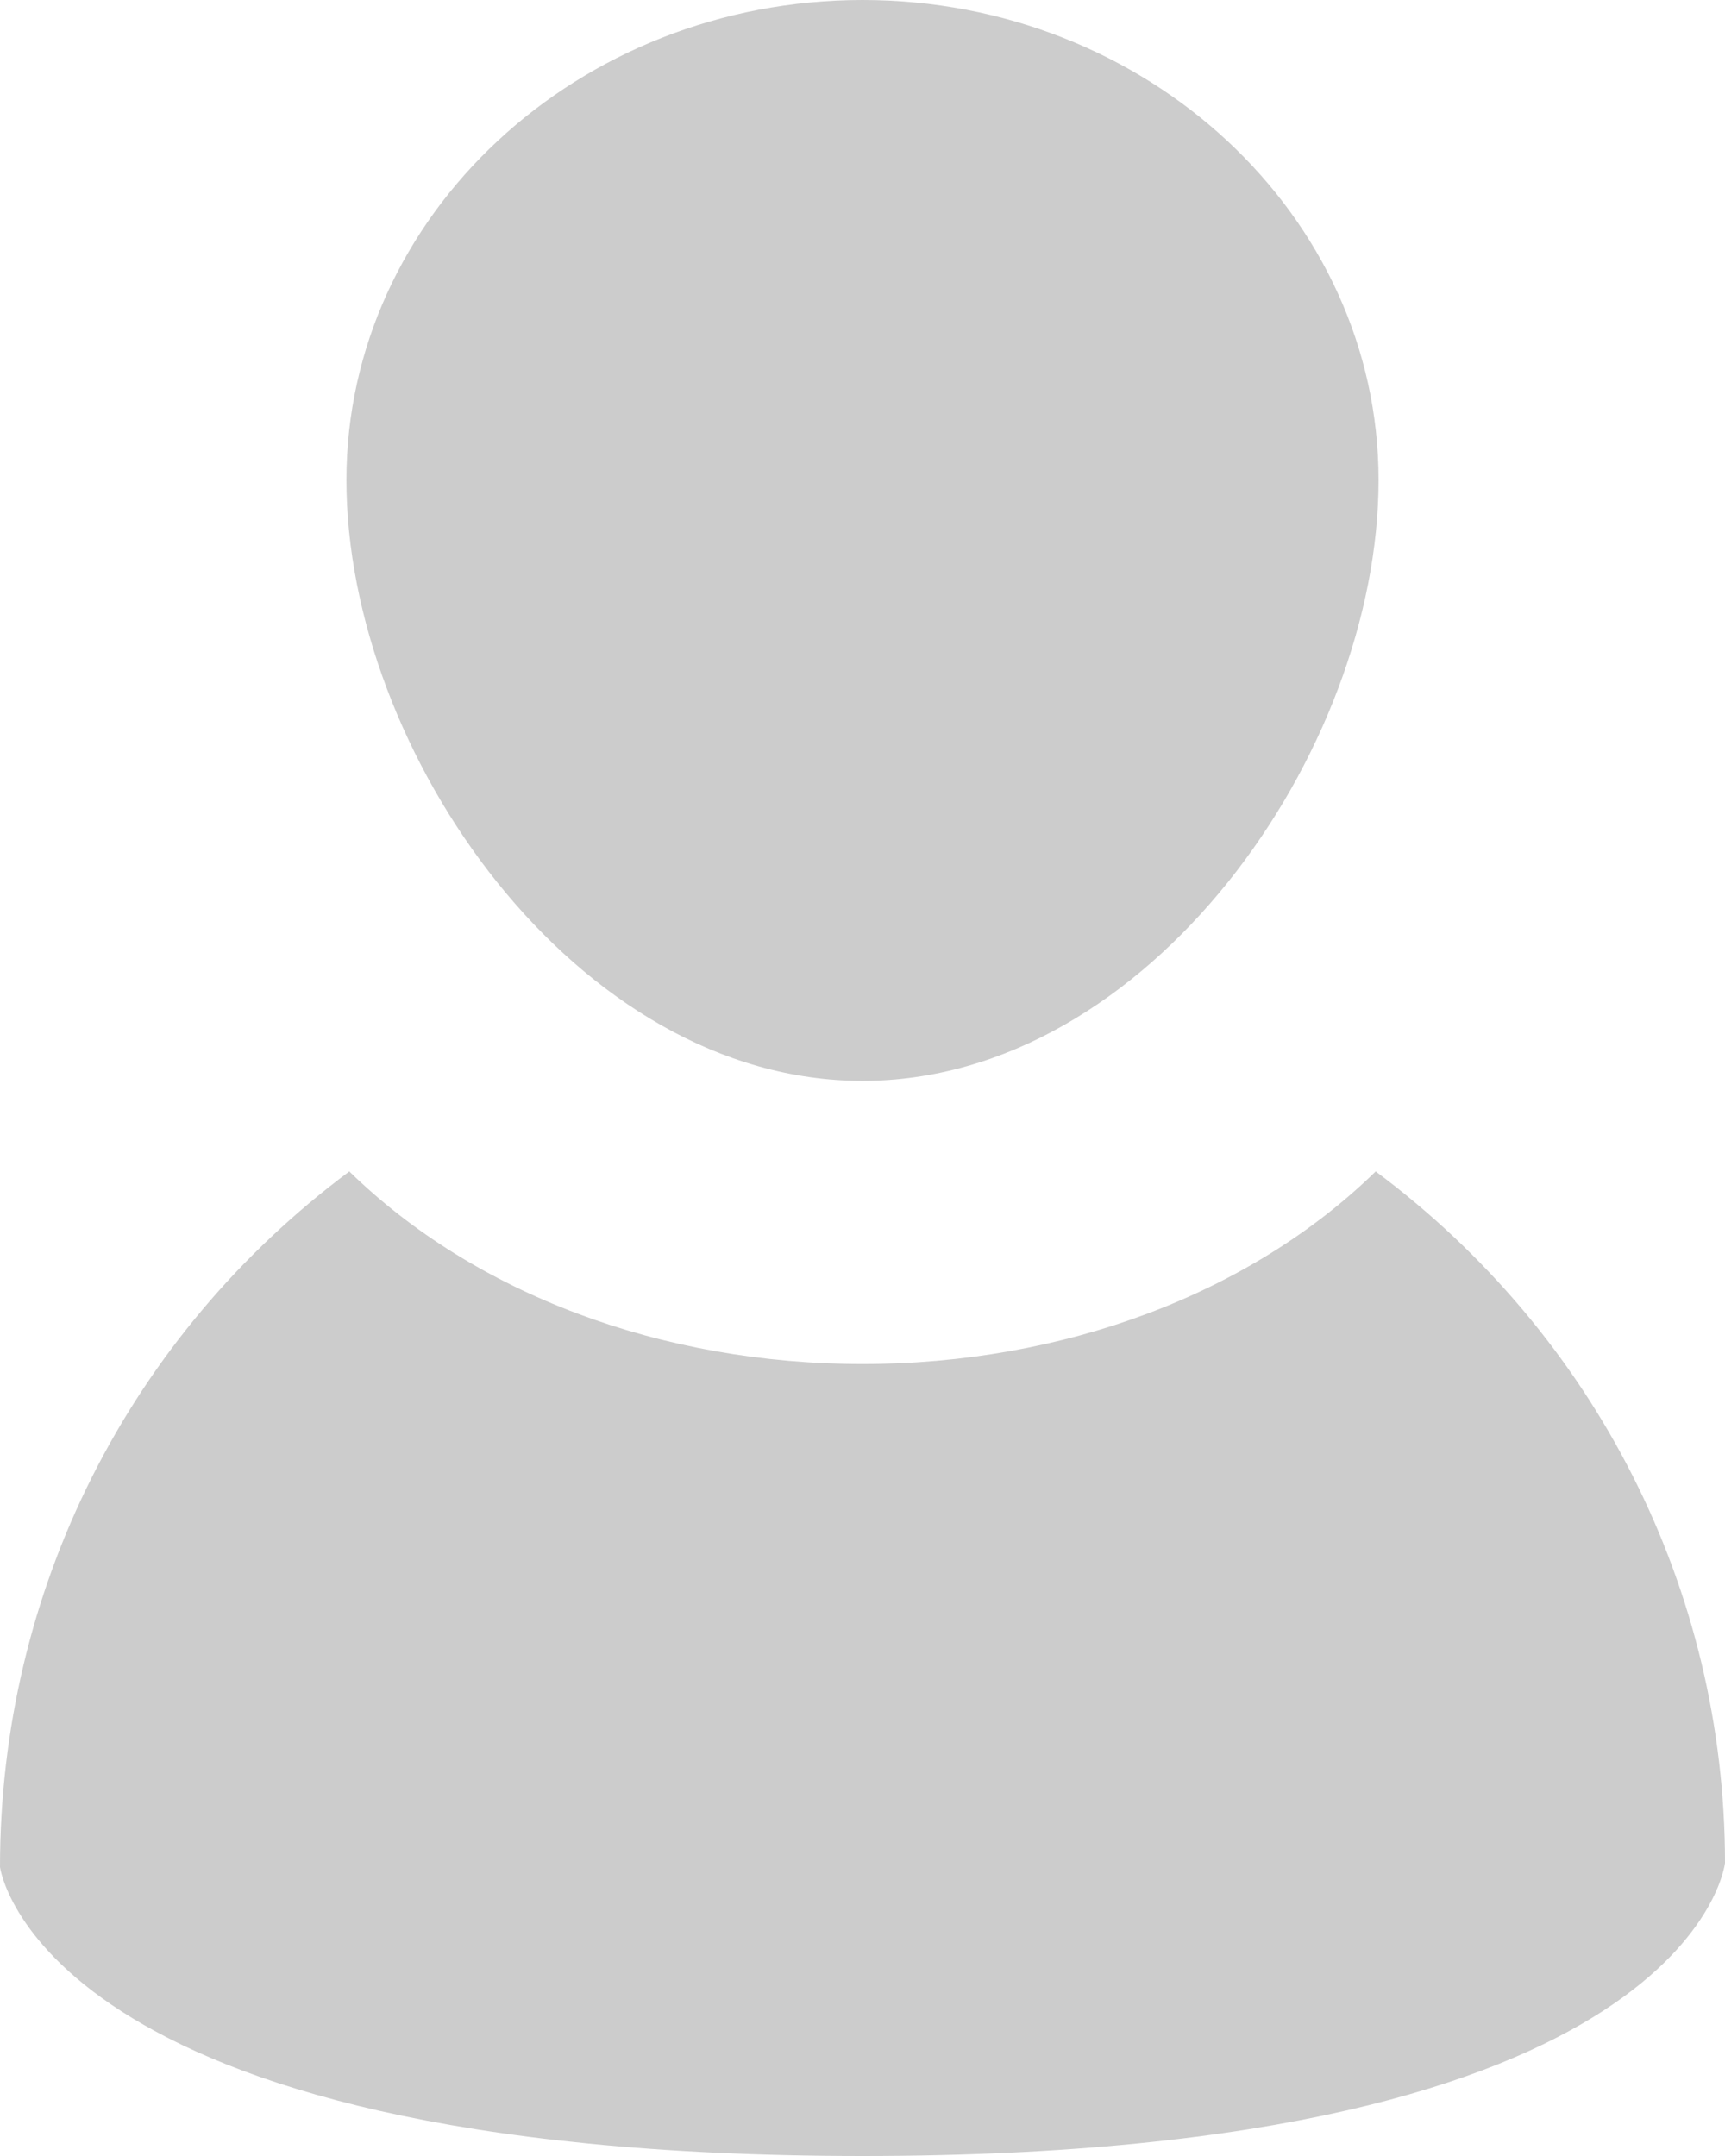 <?xml version="1.0" encoding="utf-8"?>
<!-- Generator: Avocode 2.6.0 - http://avocode.com -->
<svg height="15" width="12" xmlns:xlink="http://www.w3.org/1999/xlink" xmlns="http://www.w3.org/2000/svg" viewBox="0 0 12 15">
    <path fill="#000" fill-opacity=".2" fill-rule="evenodd" d="M 6 15 C 0.26 15 0 12.99 0 12.99 C 0 11.06 0.9 9.29 2.43 8.15 C 3.3 9 4.6 9.49 6 9.49 C 7.4 9.49 8.7 9 9.57 8.15 C 11.1 9.29 12 11.06 12 12.96 C 12 12.98 11.75 15 6 15 Z M 6 7.52 C 4.01 7.52 2.41 5.23 2.41 3.34 C 2.41 1.5 4.02 0 6 0 C 7.98 0 9.59 1.5 9.59 3.34 C 9.59 5.23 7.99 7.52 6 7.52 Z" />
</svg>